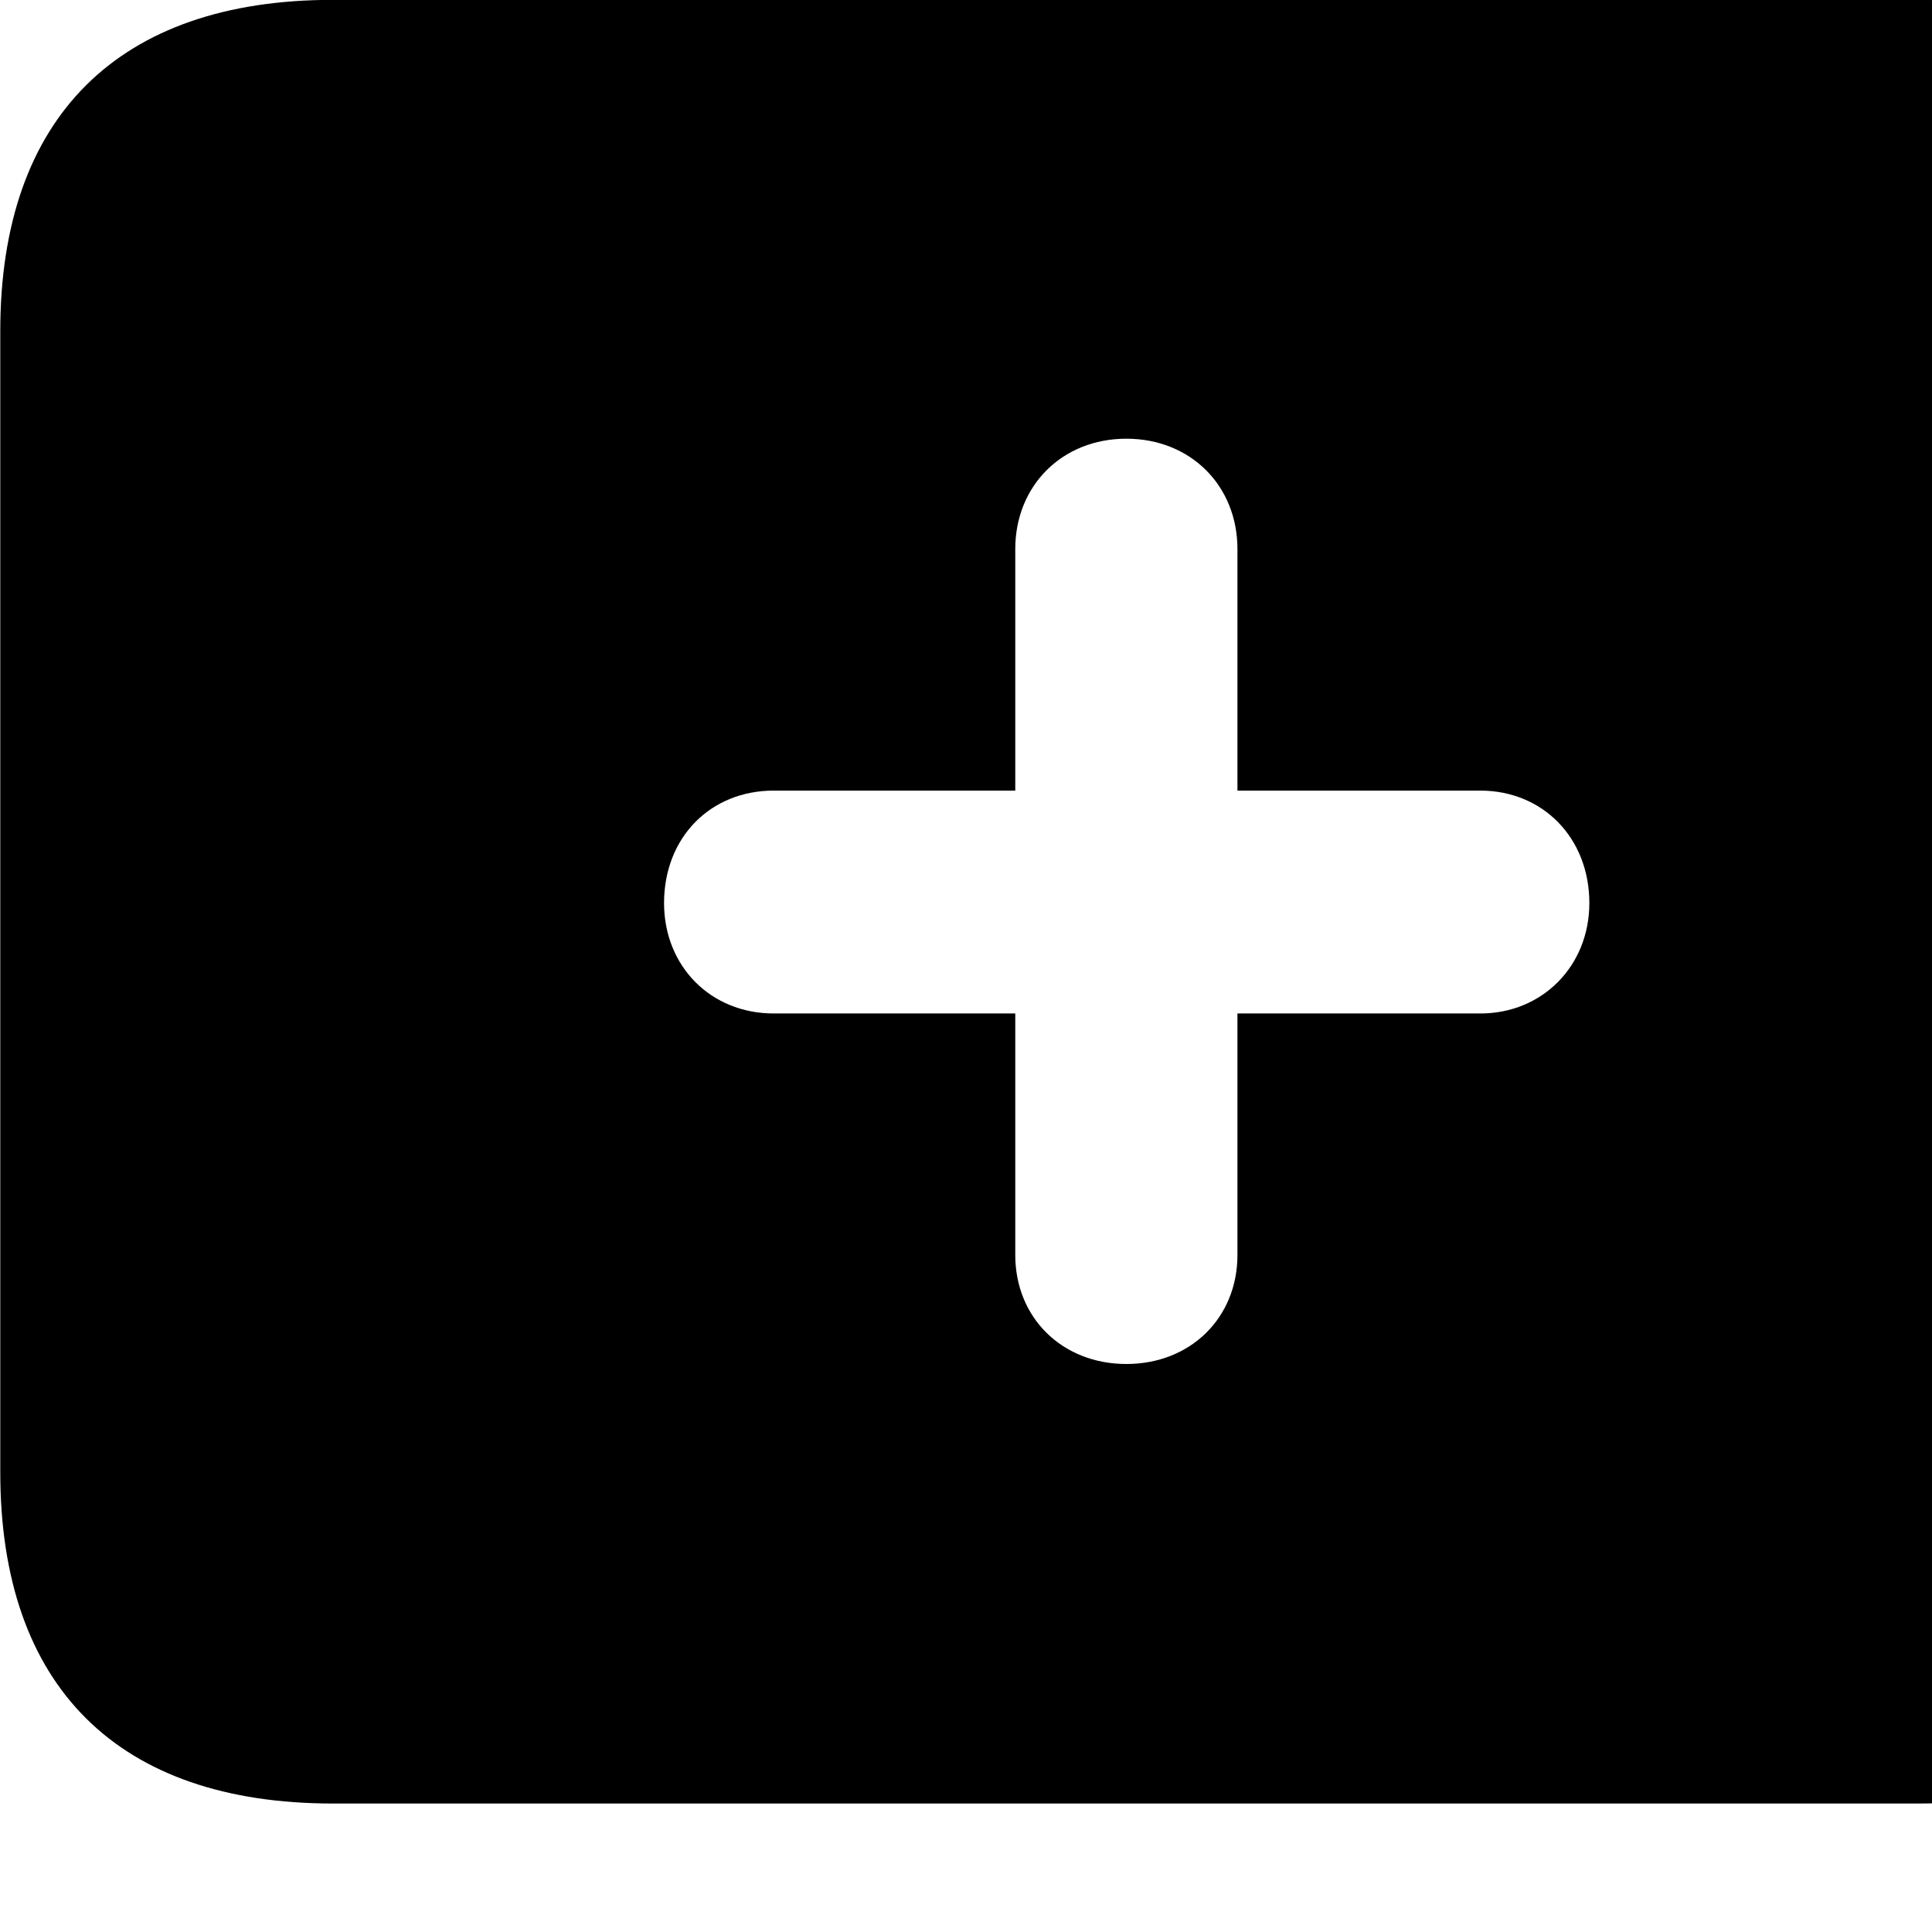 <svg xmlns="http://www.w3.org/2000/svg" viewBox="0 0 28 28" width="28" height="28">
  <path d="M4.824 26.138H27.804C30.944 26.138 32.634 24.448 32.634 21.338V4.798C32.634 1.698 30.944 -0.002 27.804 -0.002H4.824C1.714 -0.002 0.004 1.698 0.004 4.798V21.338C0.004 24.448 1.714 26.138 4.824 26.138ZM9.624 13.088C9.624 12.138 10.294 11.458 11.214 11.458H14.714V7.958C14.714 7.038 15.394 6.358 16.324 6.358C17.254 6.358 17.934 7.038 17.934 7.958V11.458H21.454C22.354 11.458 23.034 12.138 23.034 13.088C23.034 13.998 22.354 14.688 21.454 14.688H17.934V18.188C17.934 19.098 17.254 19.768 16.324 19.768C15.394 19.768 14.714 19.098 14.714 18.188V14.688H11.214C10.294 14.688 9.624 13.998 9.624 13.088Z" />
</svg>